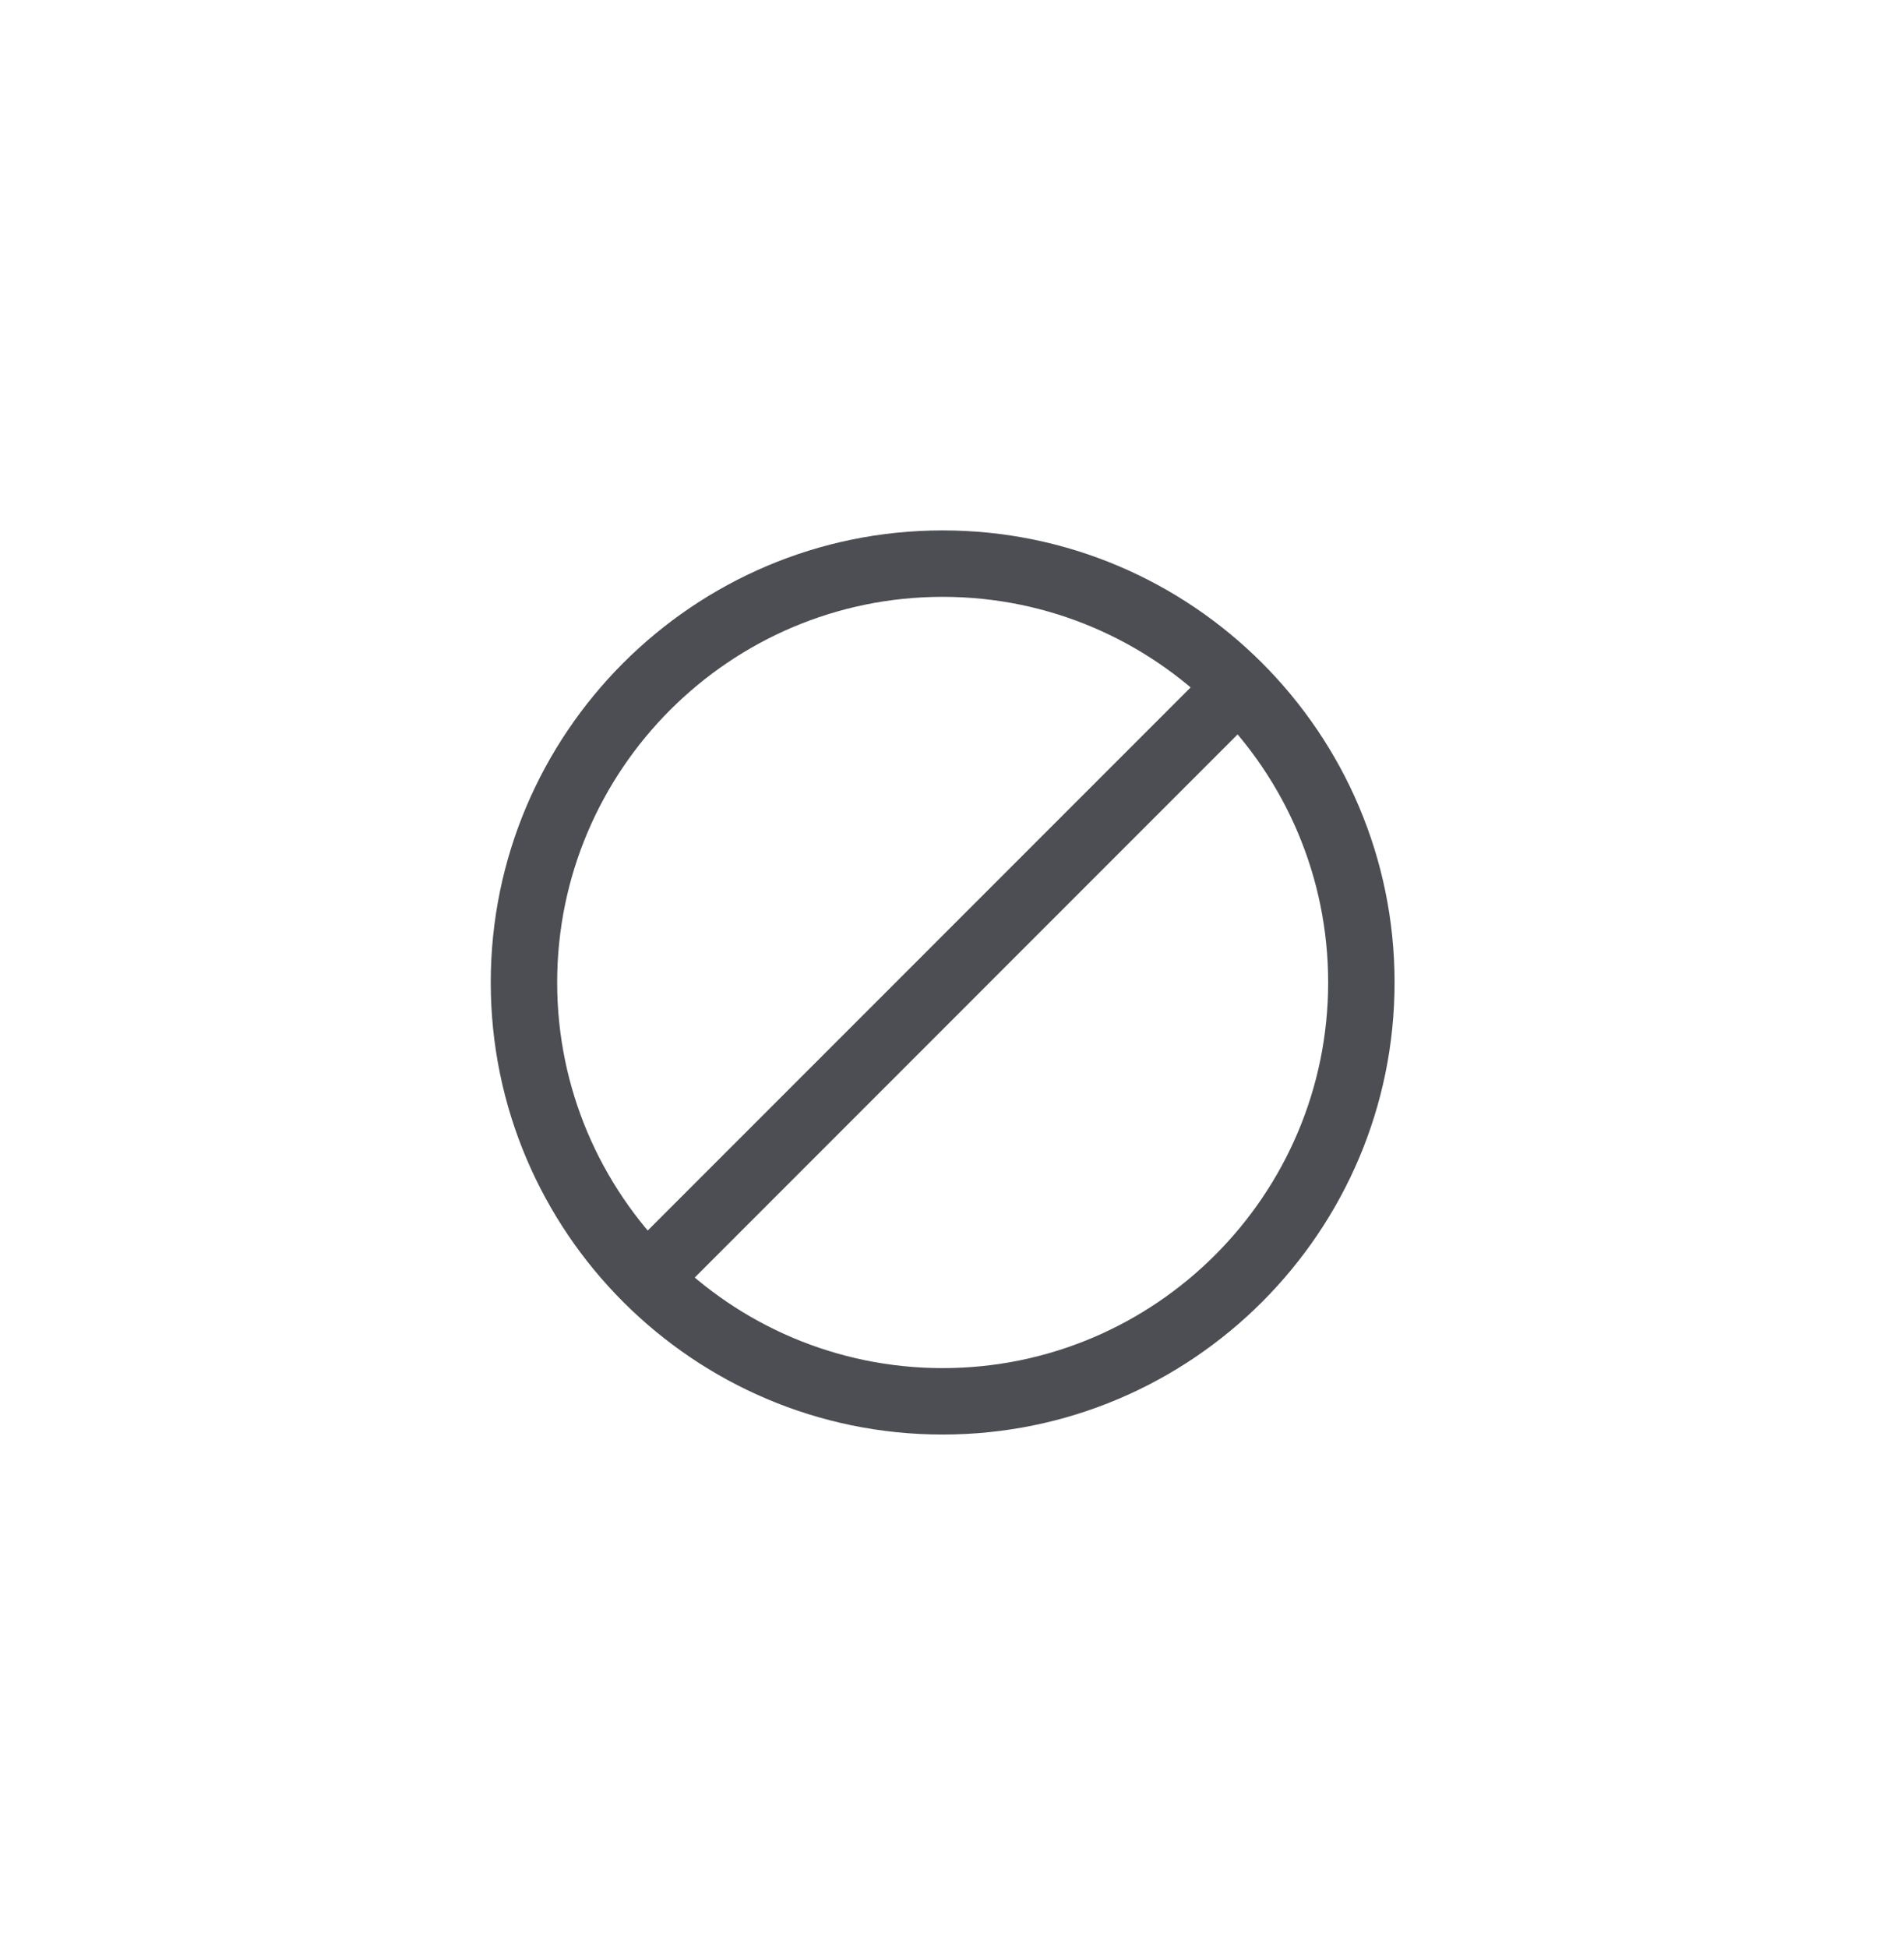 <?xml version="1.0" encoding="utf-8"?>
<!-- Generator: Adobe Illustrator 16.0.0, SVG Export Plug-In . SVG Version: 6.00 Build 0)  -->
<!DOCTYPE svg PUBLIC "-//W3C//DTD SVG 1.1//EN" "http://www.w3.org/Graphics/SVG/1.1/DTD/svg11.dtd">
<svg version="1.1" id="Layer_1" xmlns="http://www.w3.org/2000/svg" xmlns:xlink="http://www.w3.org/1999/xlink" x="0px" y="0px"
	 width="43px" height="43.977px" viewBox="0 0 43 43.977" enable-background="new 0 0 43 43.977" xml:space="preserve">
<g>
	<g>
		<path fill="#4D4E53" d="M21.289,32.388c-5.628,0-10.206-4.579-10.206-10.207c0-5.627,4.578-10.206,10.206-10.206
			s10.206,4.579,10.206,10.206C31.495,27.809,26.917,32.388,21.289,32.388z M21.289,13.475c-4.801,0-8.706,3.906-8.706,8.706
			c0,4.801,3.905,8.707,8.706,8.707s8.706-3.906,8.706-8.707C29.995,17.38,26.09,13.475,21.289,13.475z"/>
	</g>
	<g>
		<path fill="#4D4E53" d="M14.821,29.4c-0.192,0-0.384-0.073-0.53-0.22c-0.293-0.293-0.293-0.768,0-1.061l13.103-13.104
			c0.293-0.293,0.768-0.293,1.061,0s0.293,0.768,0,1.061L15.352,29.181C15.205,29.327,15.014,29.4,14.821,29.4z"/>
	</g>
</g>
</svg>
